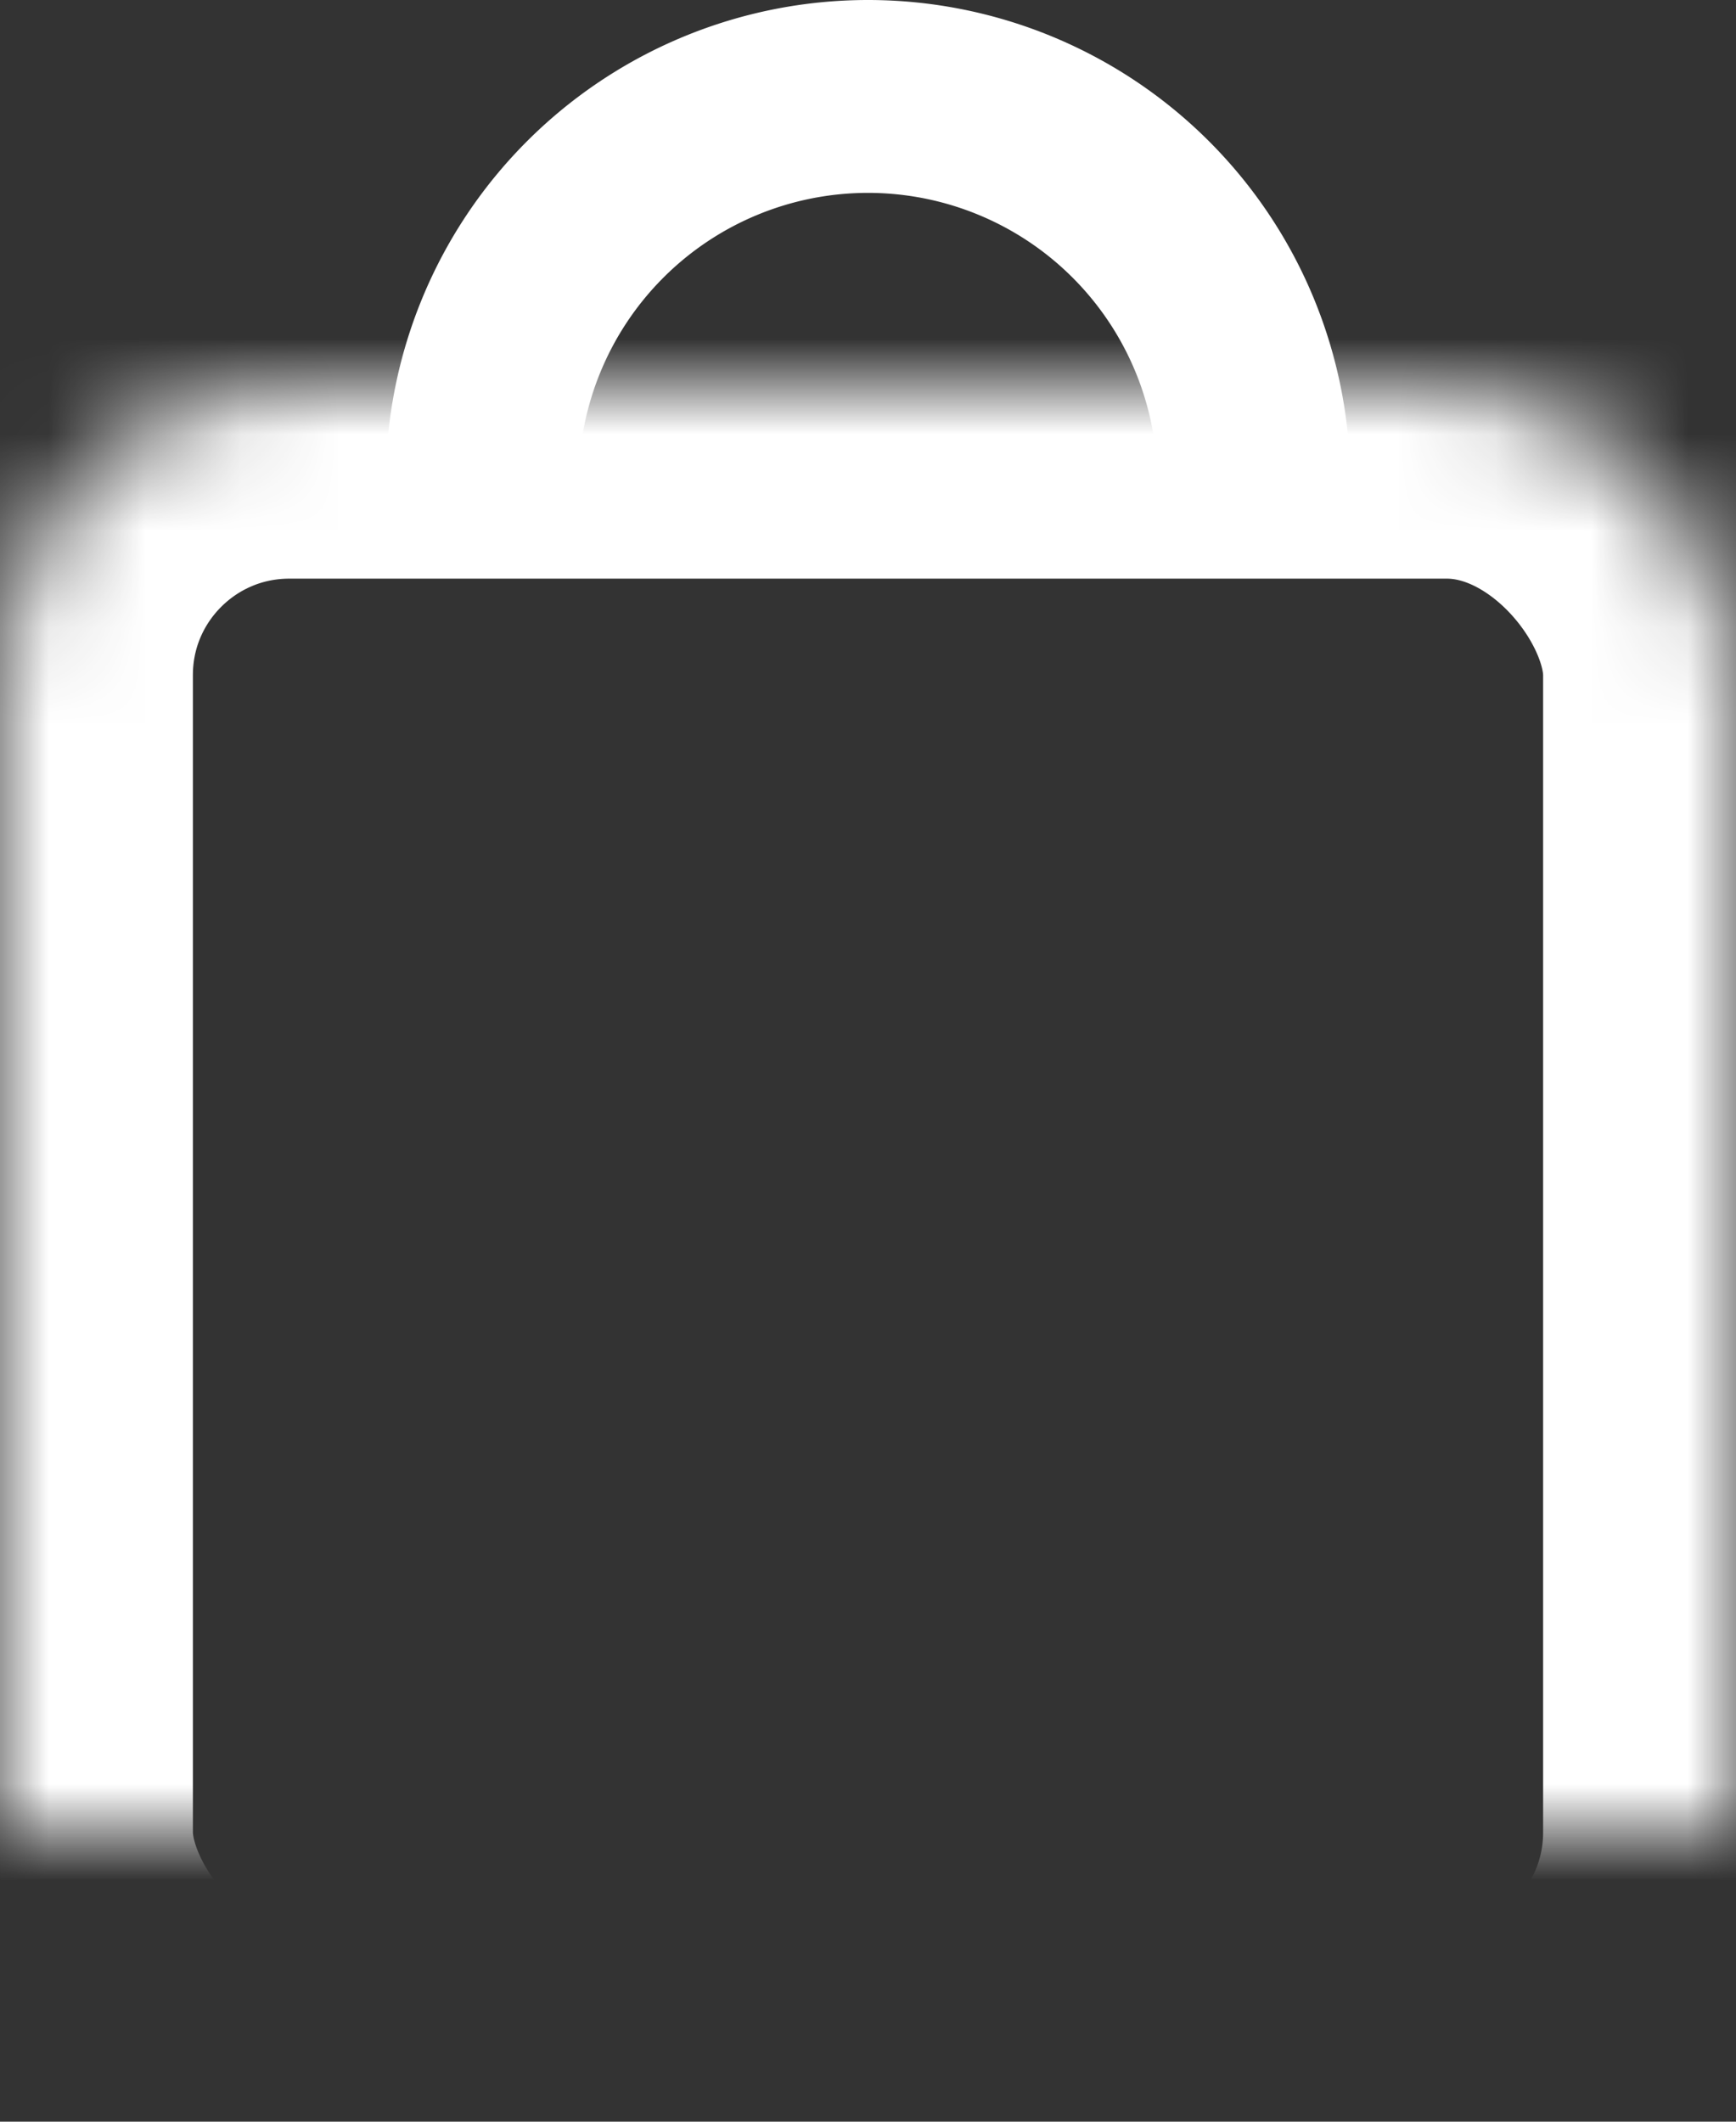 <svg width="18" height="22" viewBox="0 0 18 22" xmlns="http://www.w3.org/2000/svg" xmlns:xlink="http://www.w3.org/1999/xlink"><rect x="0" y="0" width="18" height="22" fill="#333333" stroke="none"/><title>Group 6</title><defs><rect id="a" y="3" width="18" height="18" rx="3"/><mask id="b" x="0" y="0" width="18" height="18" fill="#fff"><use xlink:href="#a"/></mask></defs><g transform="translate(0 1)" stroke="#FFF" fill="none" fill-rule="evenodd"><use mask="url(#b)" stroke-width="4" xlink:href="#a"/><path d="M13 4a4 4 0 1 0-8 0" stroke-width="2"/></g></svg>